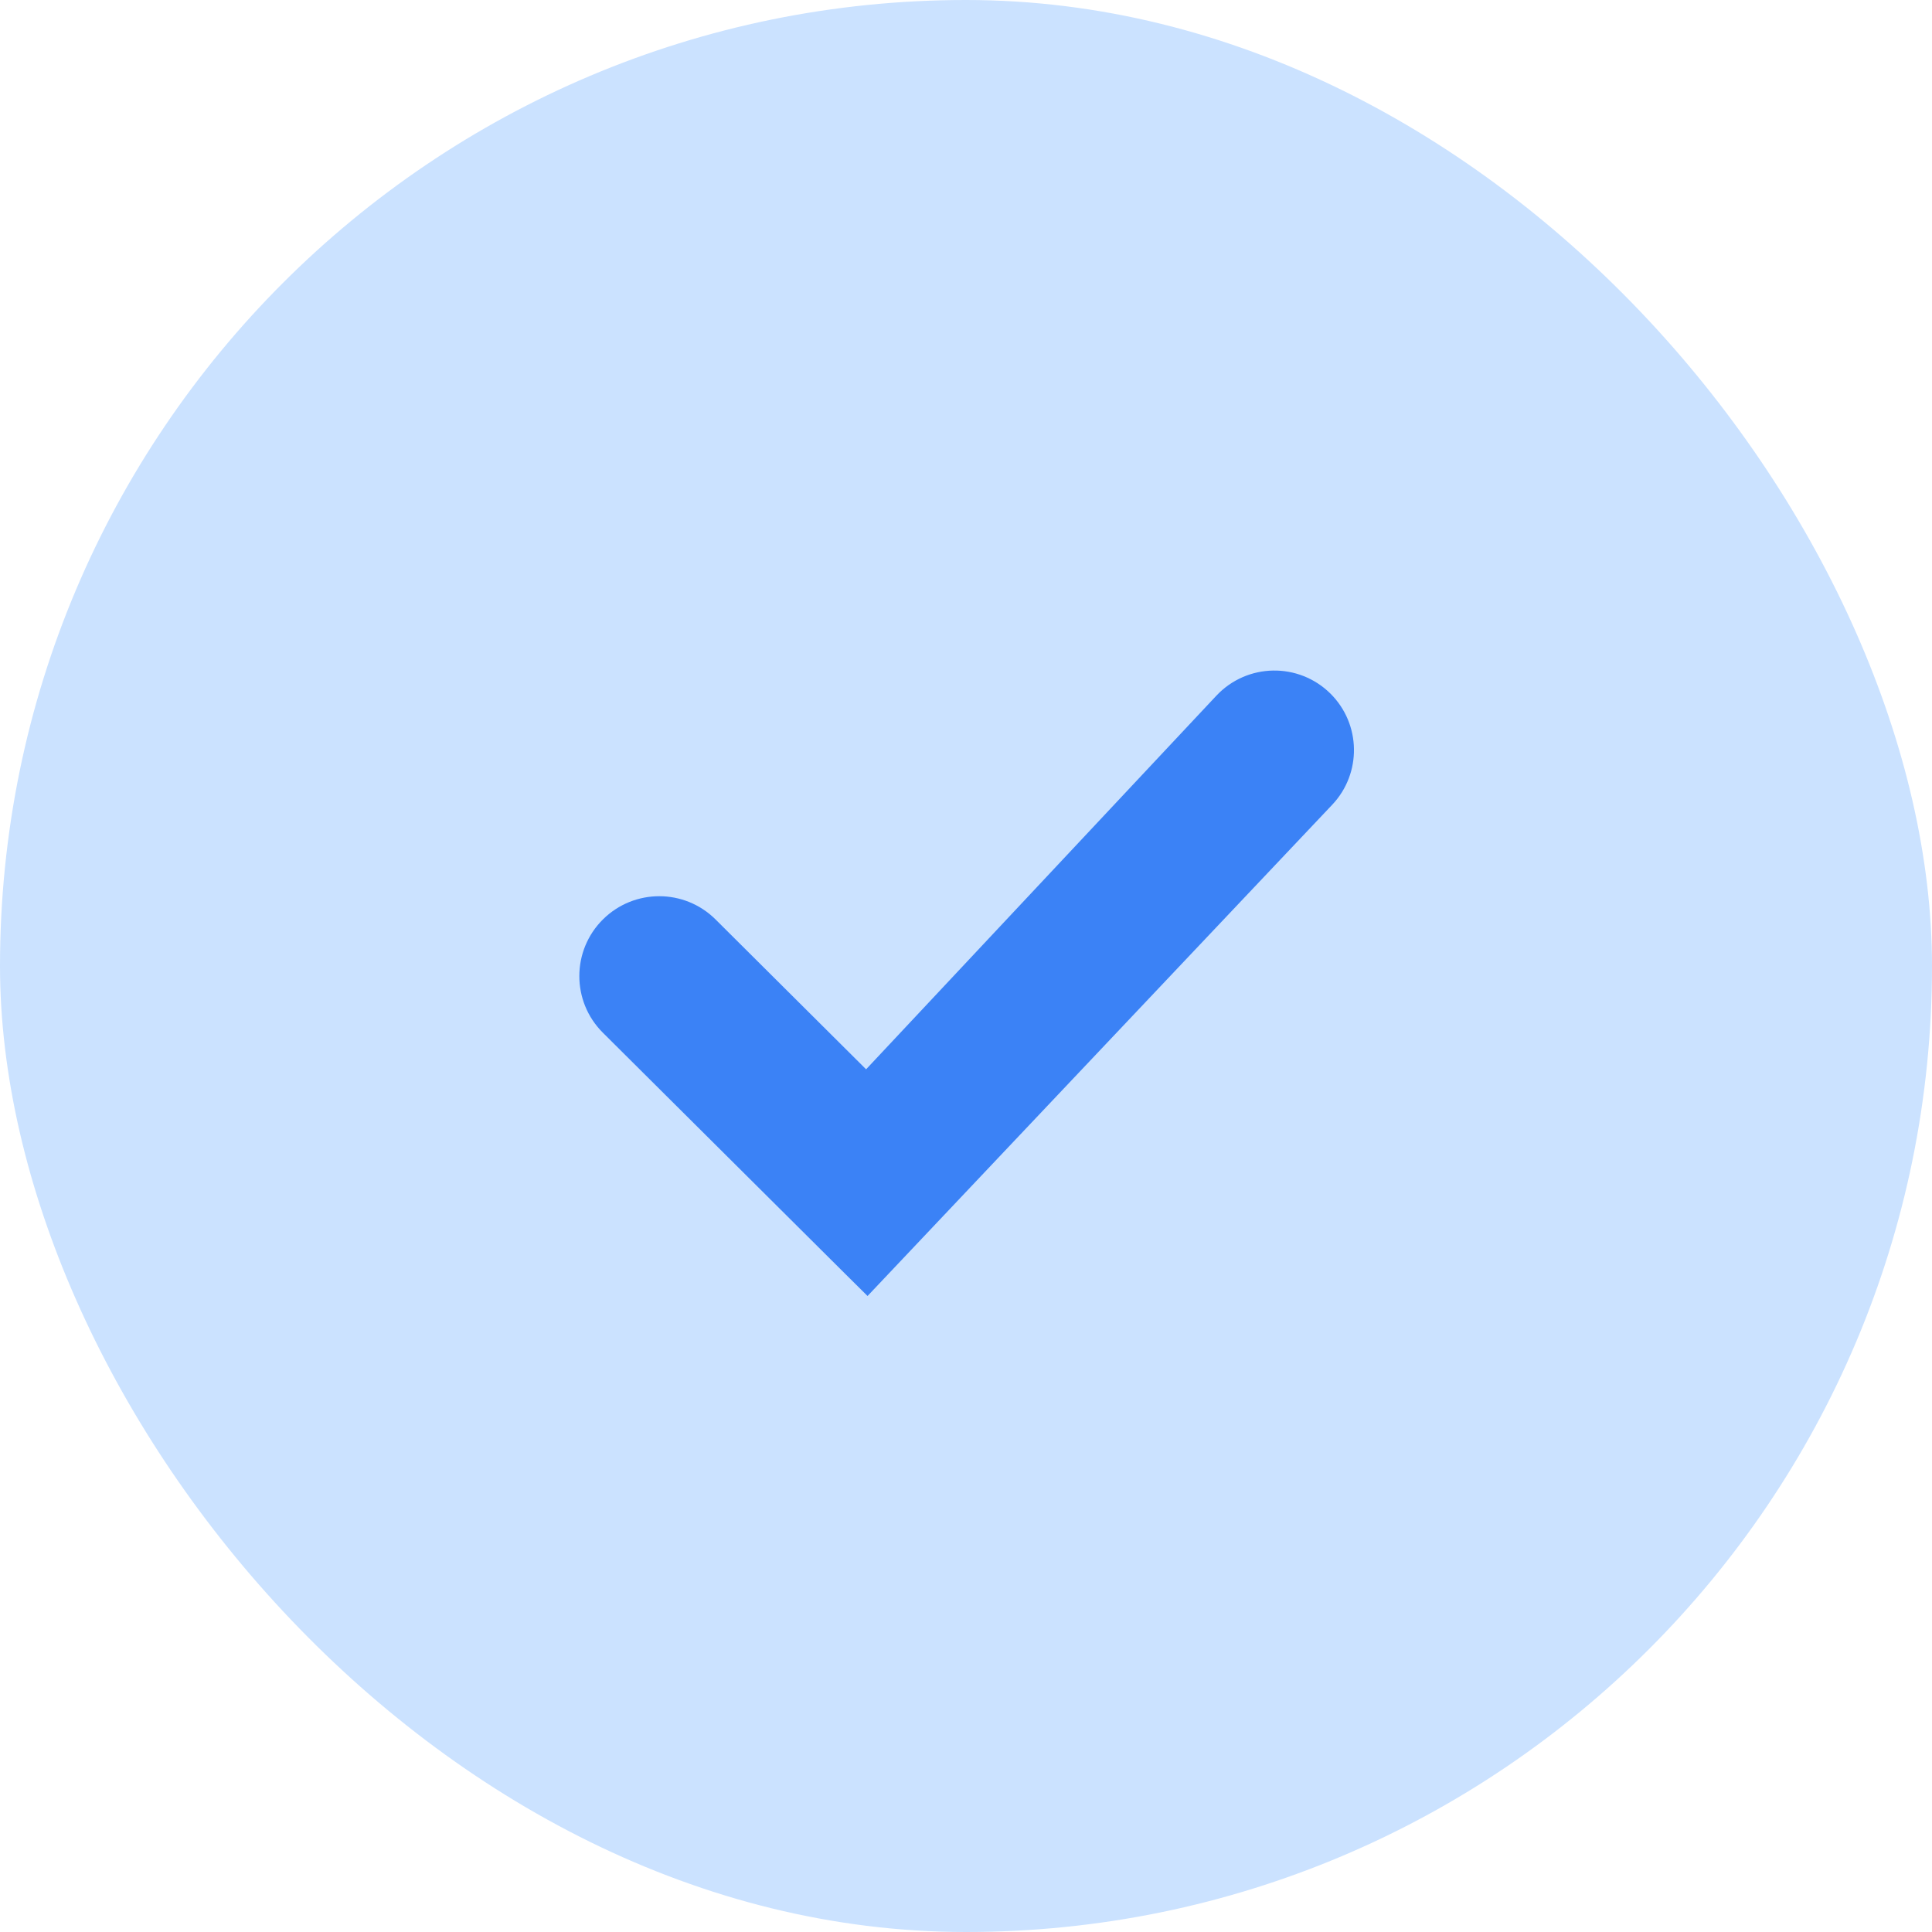 <svg width="64" height="64" viewBox="0 0 64 64" fill="none" xmlns="http://www.w3.org/2000/svg">
<rect width="64" height="64" rx="32" fill="#CBE2FF"/>
<path d="M40.658 23.388C41.482 22.509 42.869 22.485 43.723 23.334C44.544 24.151 44.563 25.474 43.768 26.315L29.079 41.844L28.727 42.216L28.363 41.855L20.323 33.855C19.478 33.014 19.481 31.645 20.329 30.808C21.167 29.98 22.516 29.982 23.351 30.812L28.703 36.14L40.658 23.388Z" fill="#3B82F6" stroke="#3B82F6"/>
</svg>
